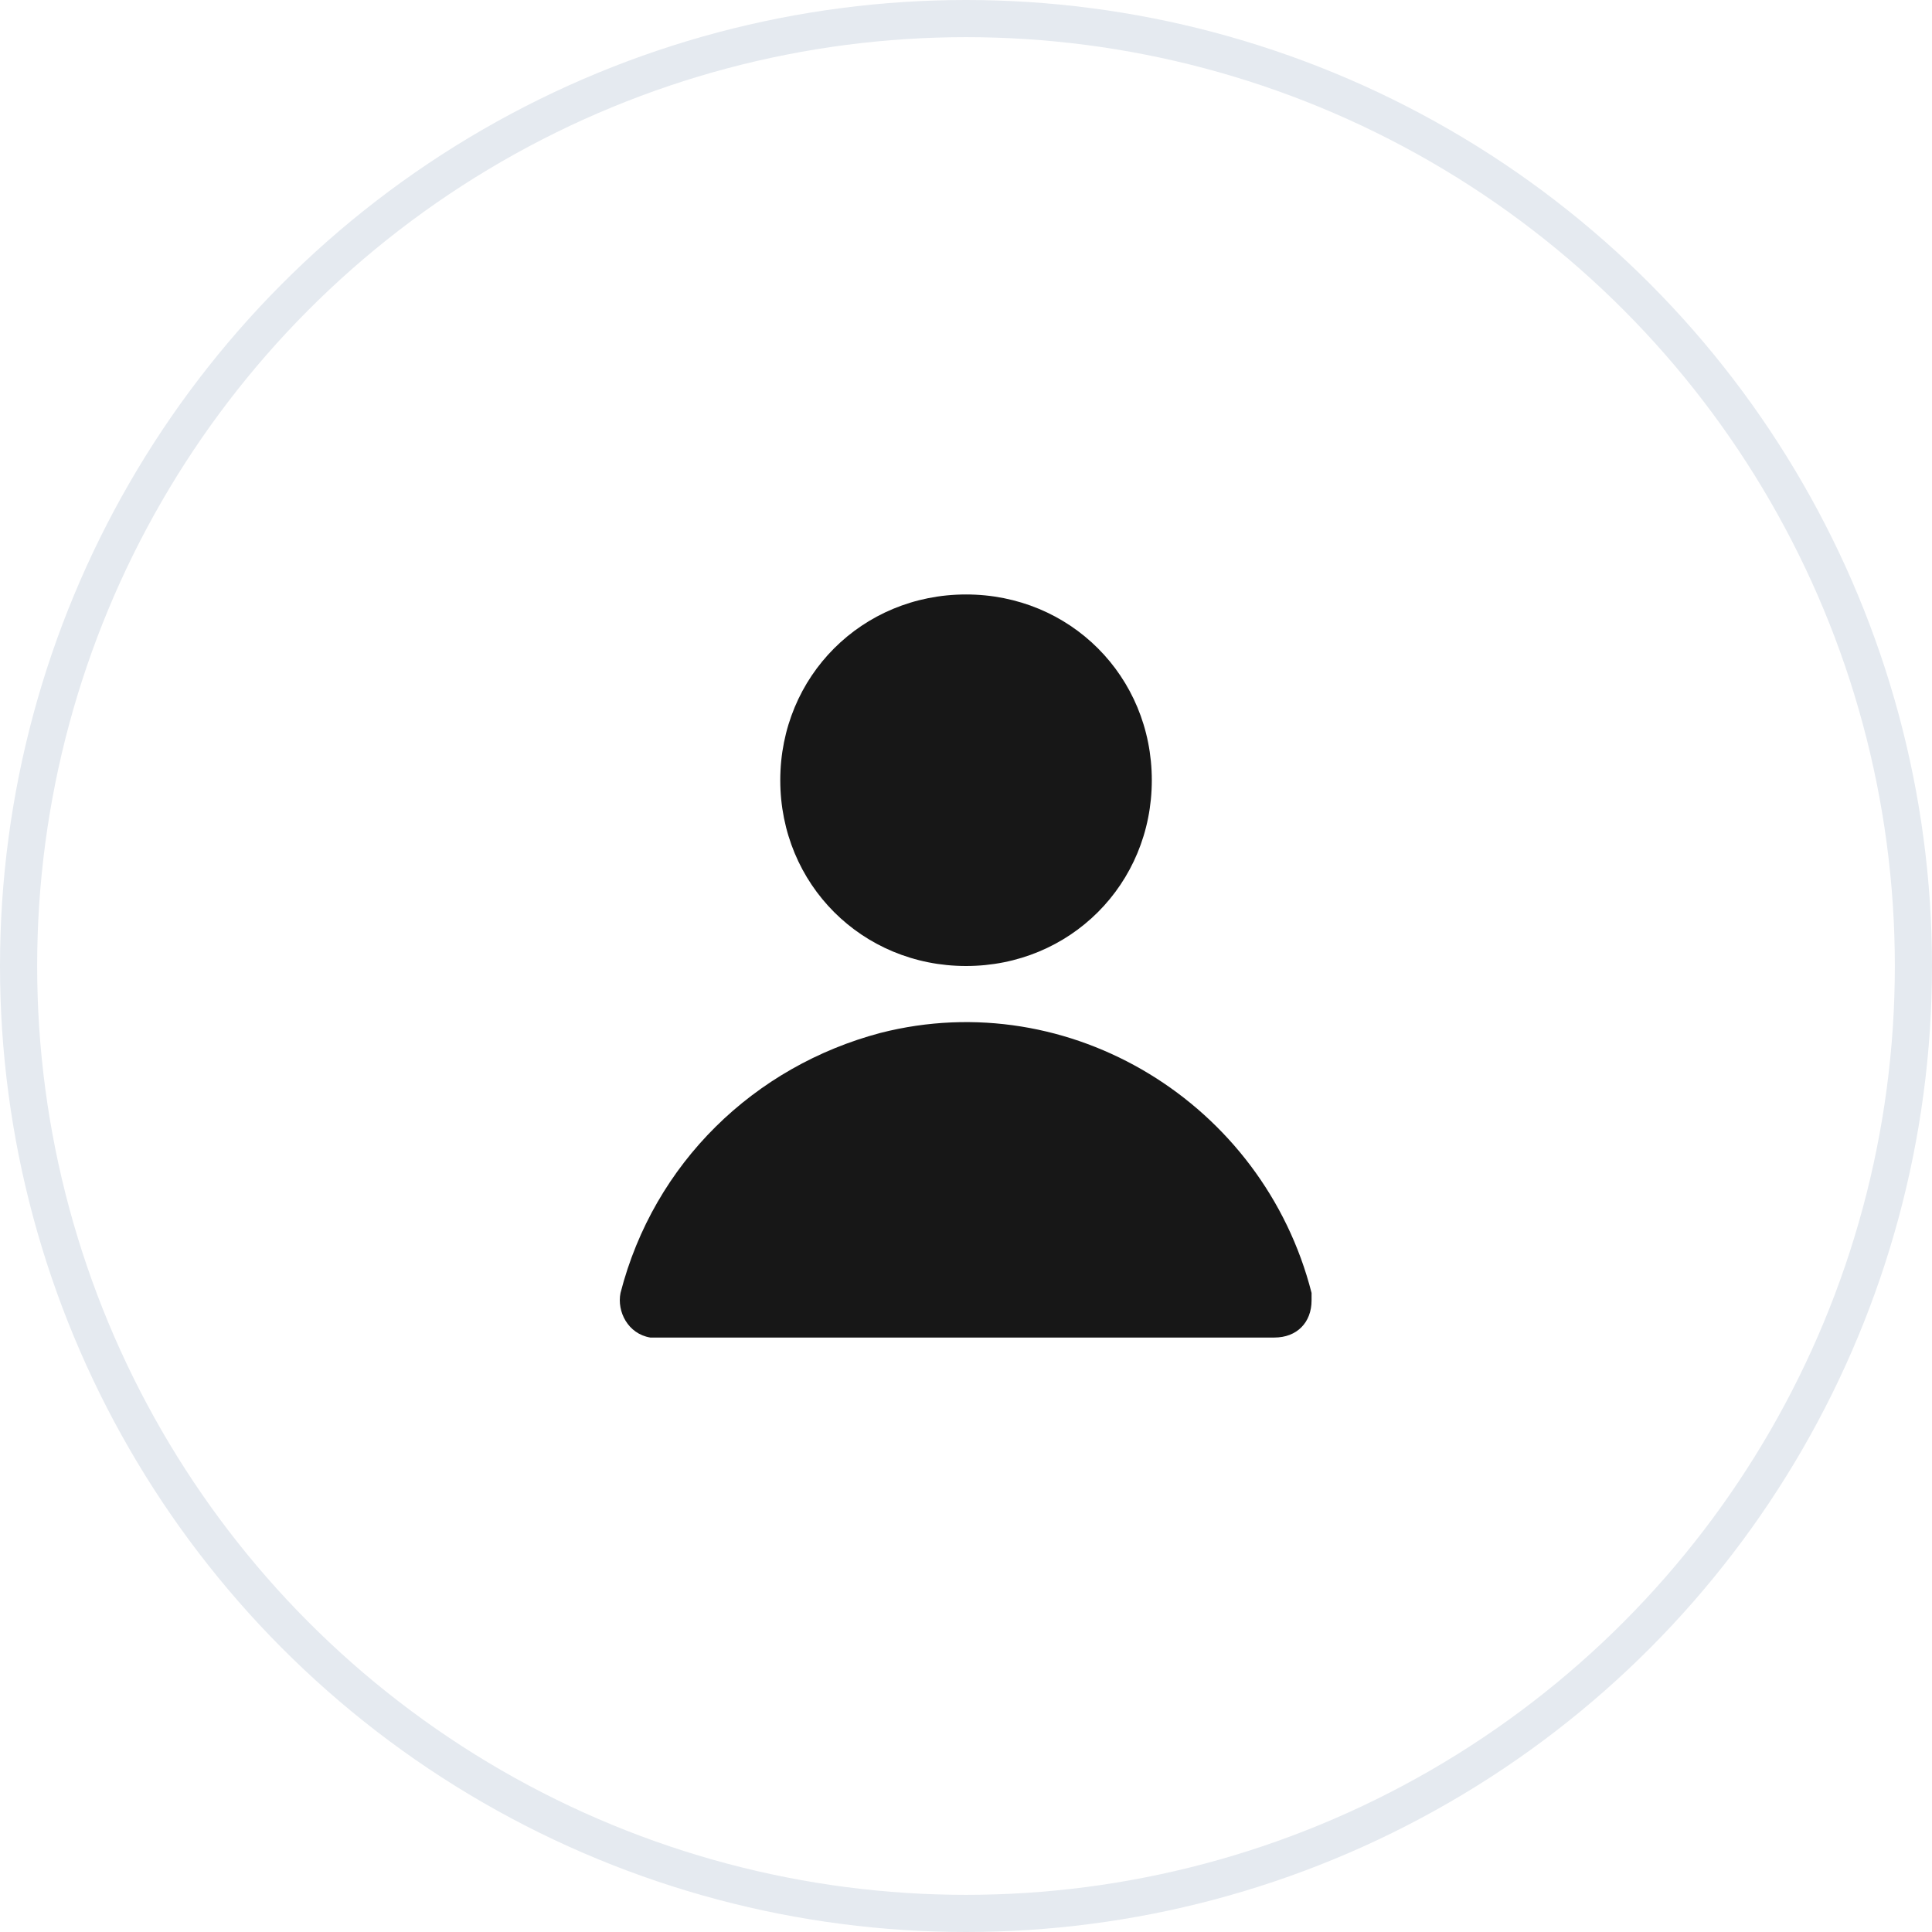 <svg width="52" height="52" viewBox="0 0 52 52" fill="none" xmlns="http://www.w3.org/2000/svg">
<circle cx="26" cy="26" r="25.5" stroke="#E5EAF0"/>
<path d="M26.001 26C28.801 26 31.001 23.8 31.001 21C31.001 18.2 28.801 16 26.001 16C23.201 16 21.001 18.2 21.001 21C21.001 23.8 23.201 26 26.001 26ZM35.301 34.8C34.001 29.7 28.801 26.5 23.701 27.8C20.301 28.7 17.601 31.3 16.701 34.8C16.601 35.3 16.901 35.9 17.501 36C17.601 36 17.701 36 17.701 36H34.301C34.901 36 35.301 35.6 35.301 35C35.301 34.9 35.301 34.8 35.301 34.8Z" fill="#171717"/>
</svg>
